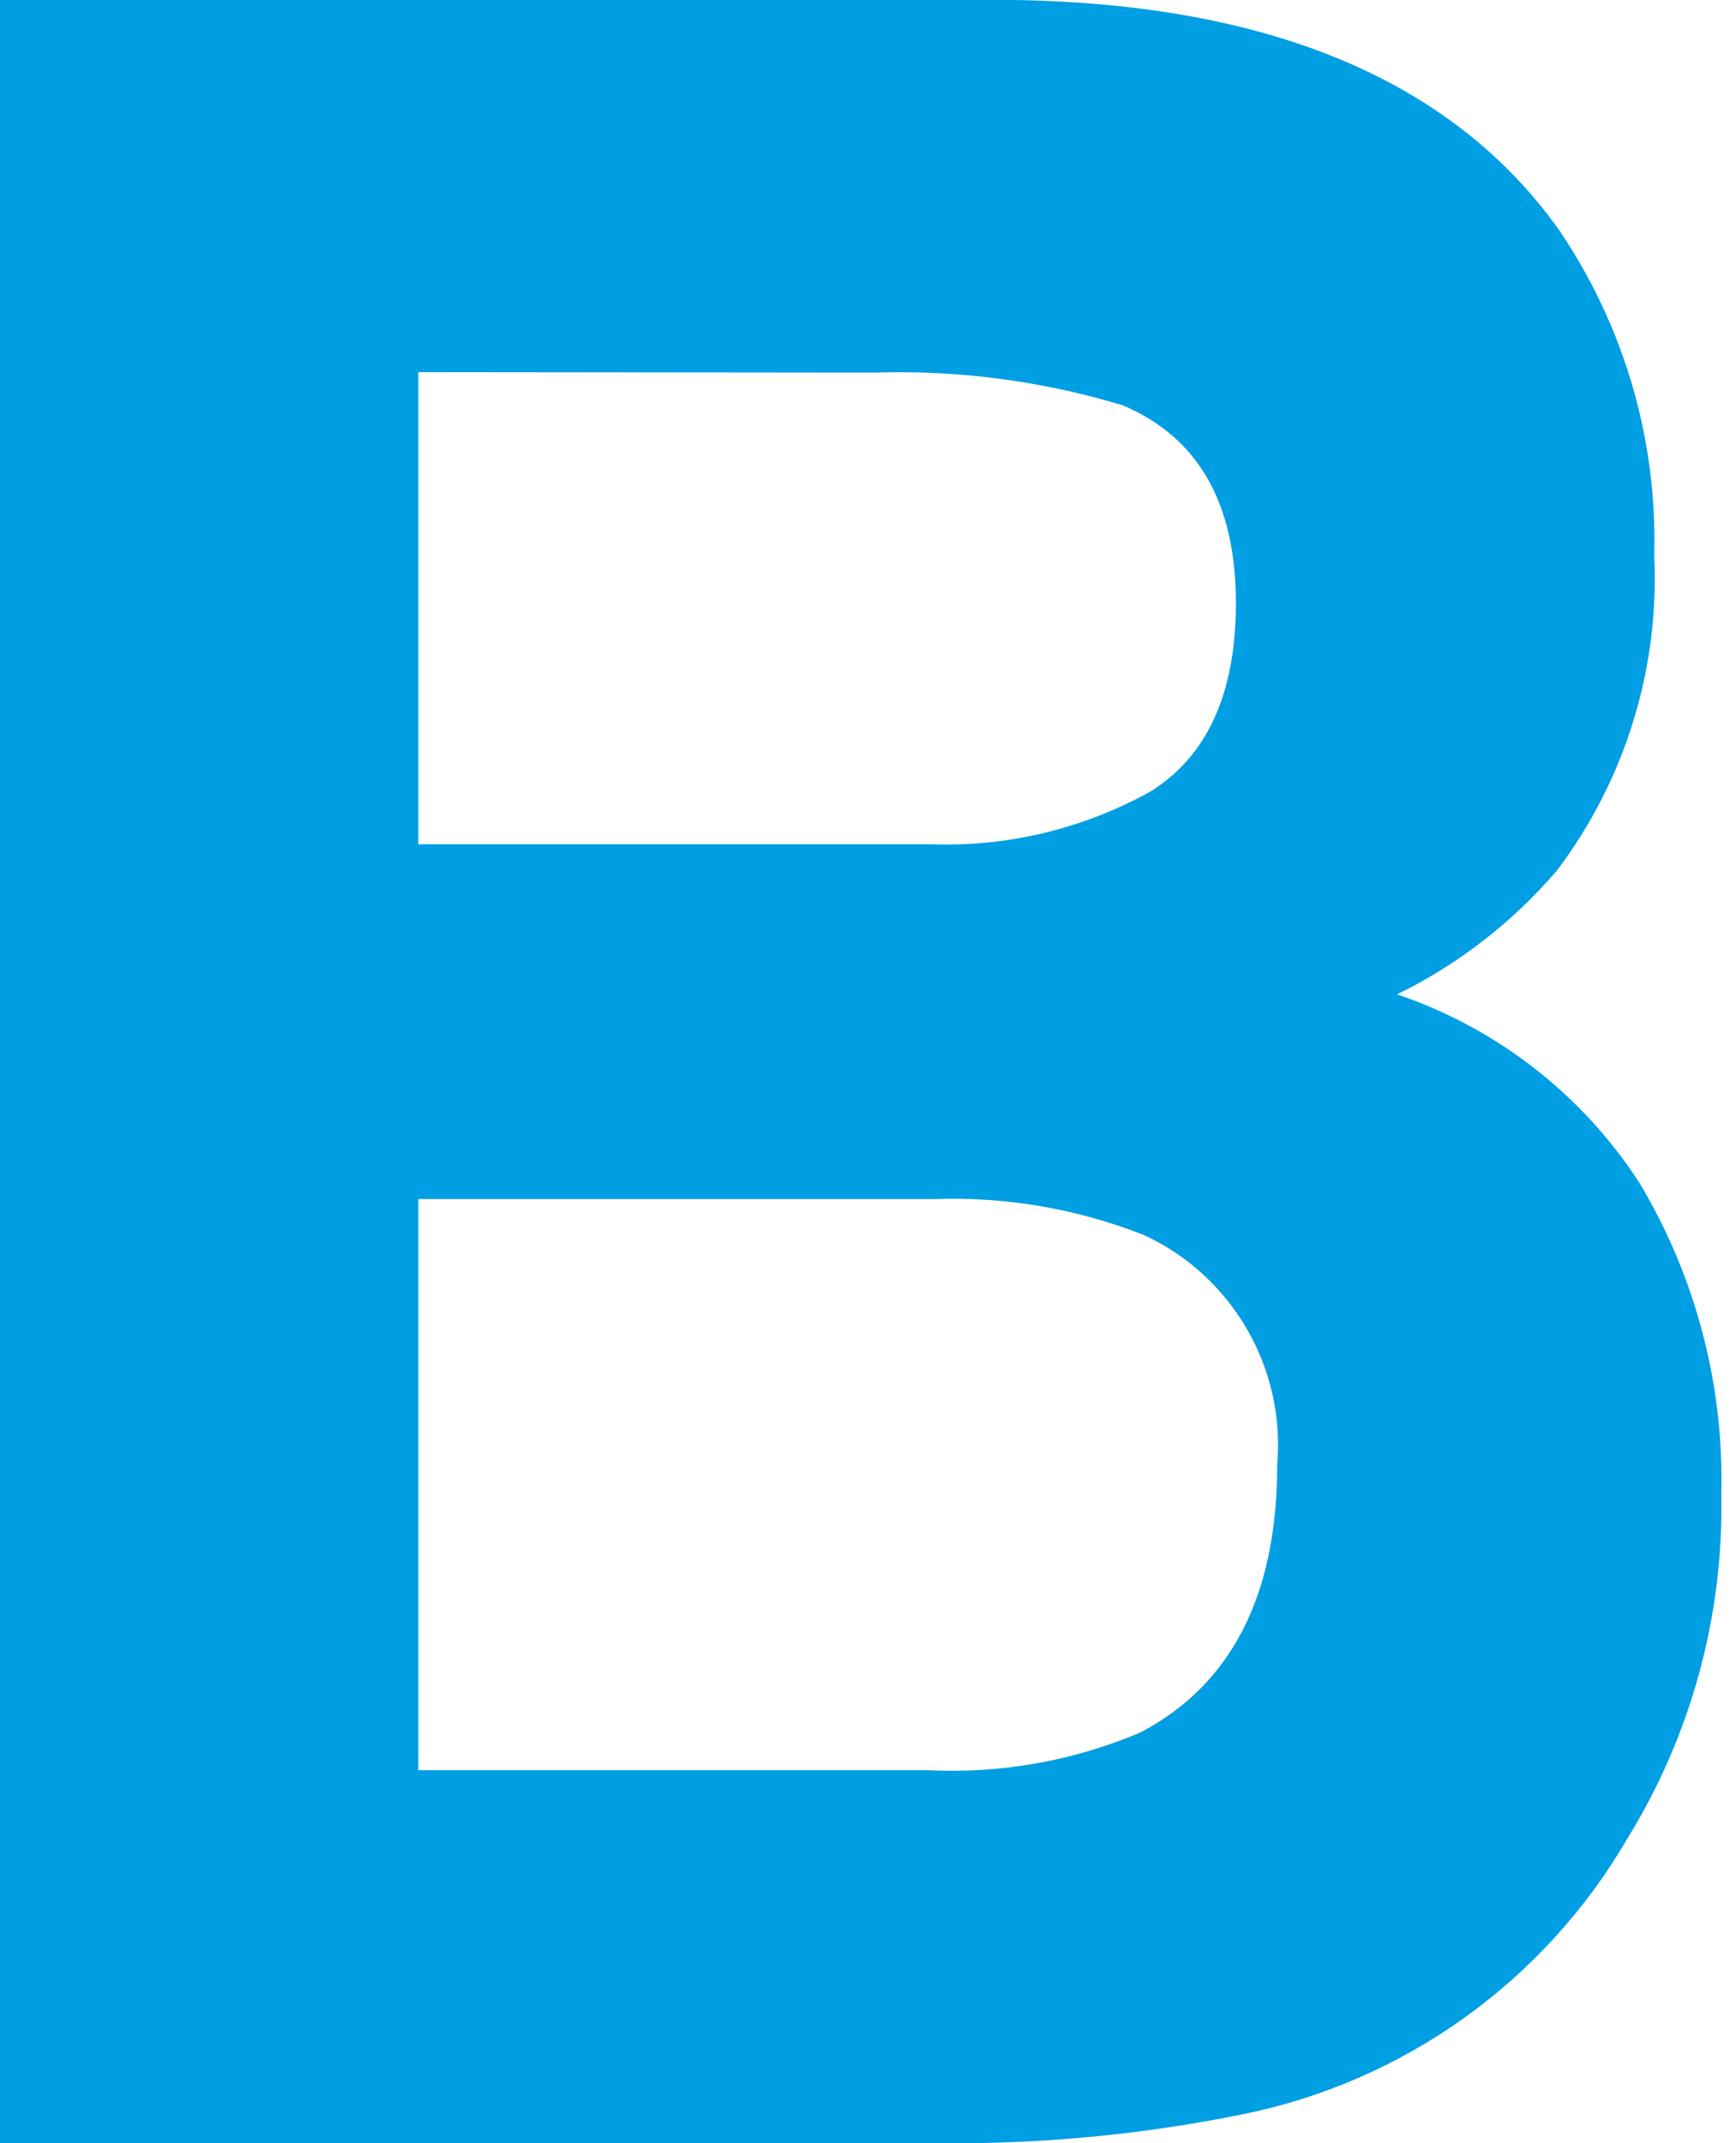 <svg xmlns="http://www.w3.org/2000/svg" viewBox="0 0 81 100"><path d="M19.519,55.946l0,26.647l23.788,0c3.391,0.167 6.778,-0.435 9.904,-1.761c4.255,-2.238 6.382,-6.403 6.382,-12.495c0.392,-4.513 -2.103,-8.813 -6.216,-10.712c-3.11,-1.227 -6.44,-1.798 -9.78,-1.679l-24.078,0Zm0,-38.582l0,22.026l23.808,0c3.614,0.147 7.2,-0.706 10.361,-2.465c2.652,-1.658 3.978,-4.587 3.978,-8.786c0,-4.655 -1.754,-7.729 -5.263,-9.221c-3.751,-1.14 -7.664,-1.658 -11.583,-1.533l-21.301,-0.021Zm53.17,-6.713c3.068,4.482 4.642,9.821 4.496,15.25c0.254,5.282 -1.353,10.49 -4.538,14.712c-2.067,2.414 -4.605,4.382 -7.459,5.781c4.655,1.575 8.643,4.68 11.313,8.806c2.618,4.376 3.941,9.407 3.813,14.505c0.117,5.661 -1.401,11.238 -4.372,16.059c-3.871,6.67 -10.425,11.367 -17.986,12.888c-4.555,0.924 -9.193,1.375 -13.841,1.347l-44.115,-0l0,-99.999l47.326,-0c11.936,0.193 20.39,3.744 25.363,10.651" fill="#009ee3"/></svg>
